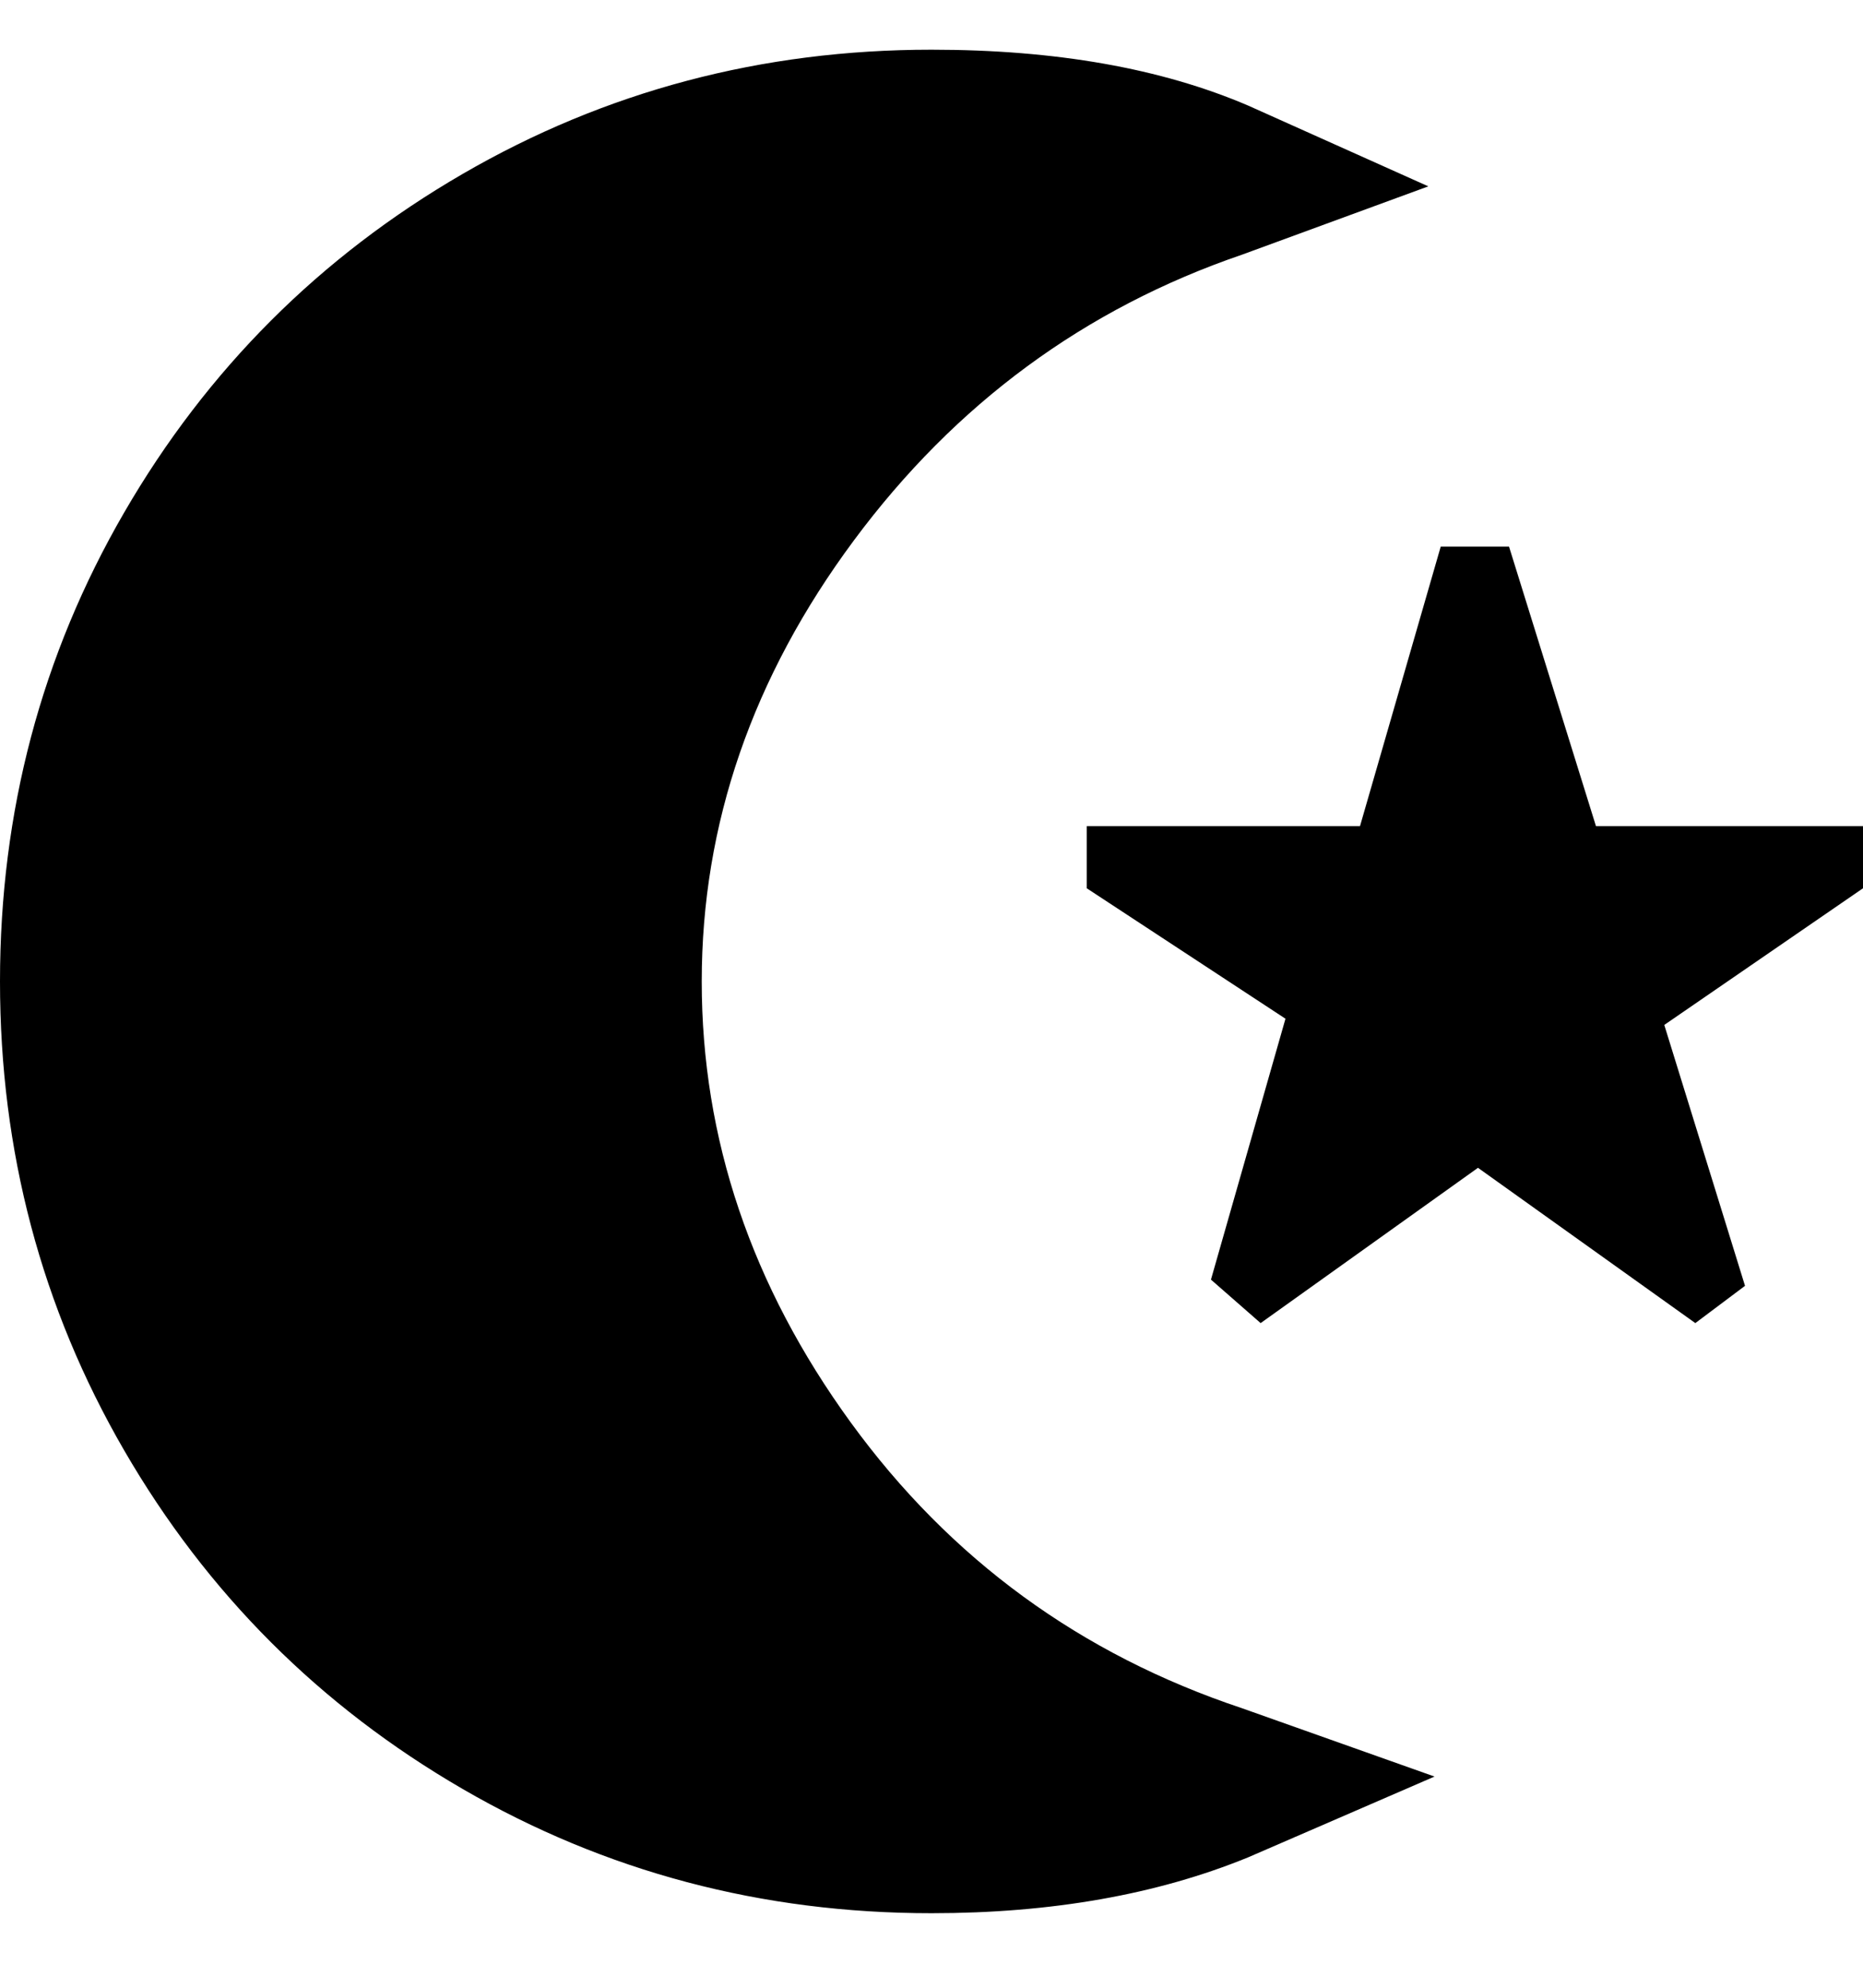 <svg viewBox="0 0 300 320" xmlns="http://www.w3.org/2000/svg"><path d="M150 308q-41 0-75.5-20T20 233.5Q0 199 0 158t20-75.5Q40 48 74.5 28T150 8q30 0 51 9l29 13-30 11q-38 13-62.5 46T113 158q0 38 24 71t63 46l31 11-30 13q-22 9-51 9zm88-120l35 25 8-6-13-42 32-22v-10h-43l-14-45h-11l-13 45h-44v10l32 21-12 42 8 7 35-25z"/></svg>
